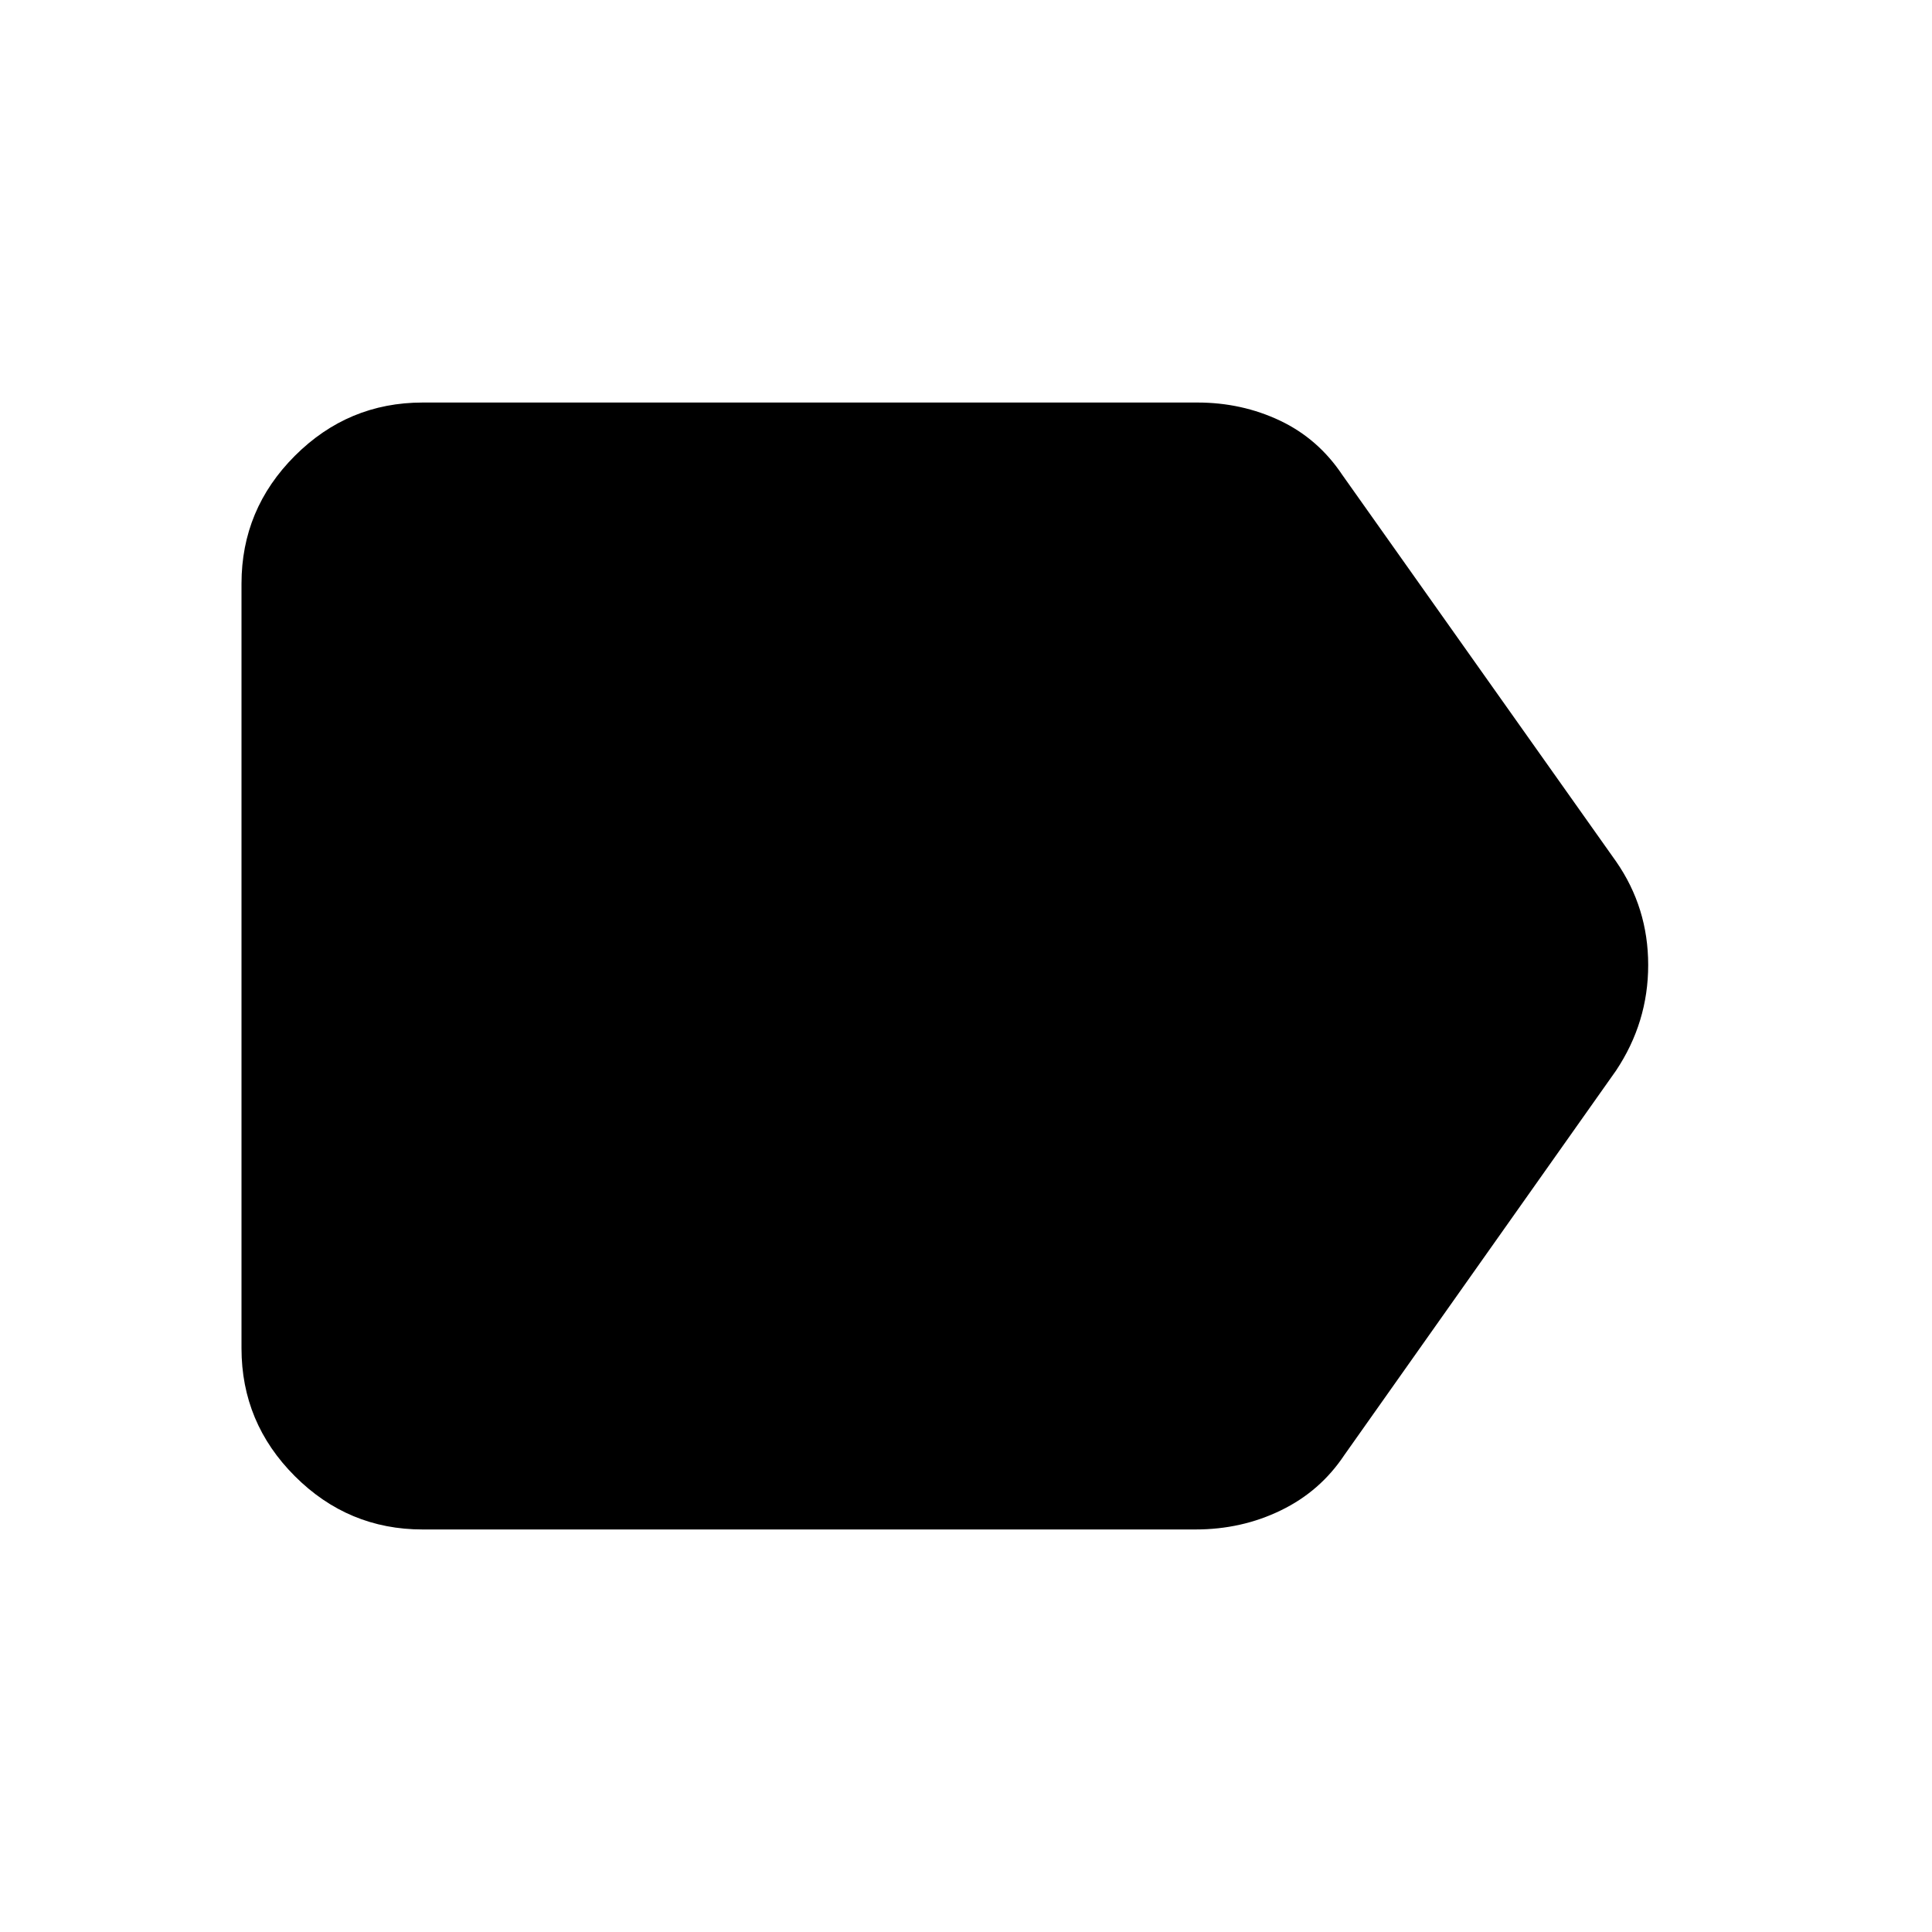 <svg xmlns="http://www.w3.org/2000/svg" height="20" width="20"><path d="M4.375 15.833q-.771 0-1.323-.552-.552-.552-.552-1.323V6.042q0-.771.552-1.323.552-.552 1.323-.552h8.021q.458 0 .854.187.396.188.646.563l2.833 4q.333.479.333 1.073 0 .593-.333 1.093l-2.812 3.979q-.25.376-.657.573-.406.198-.885.198Z"/></svg>